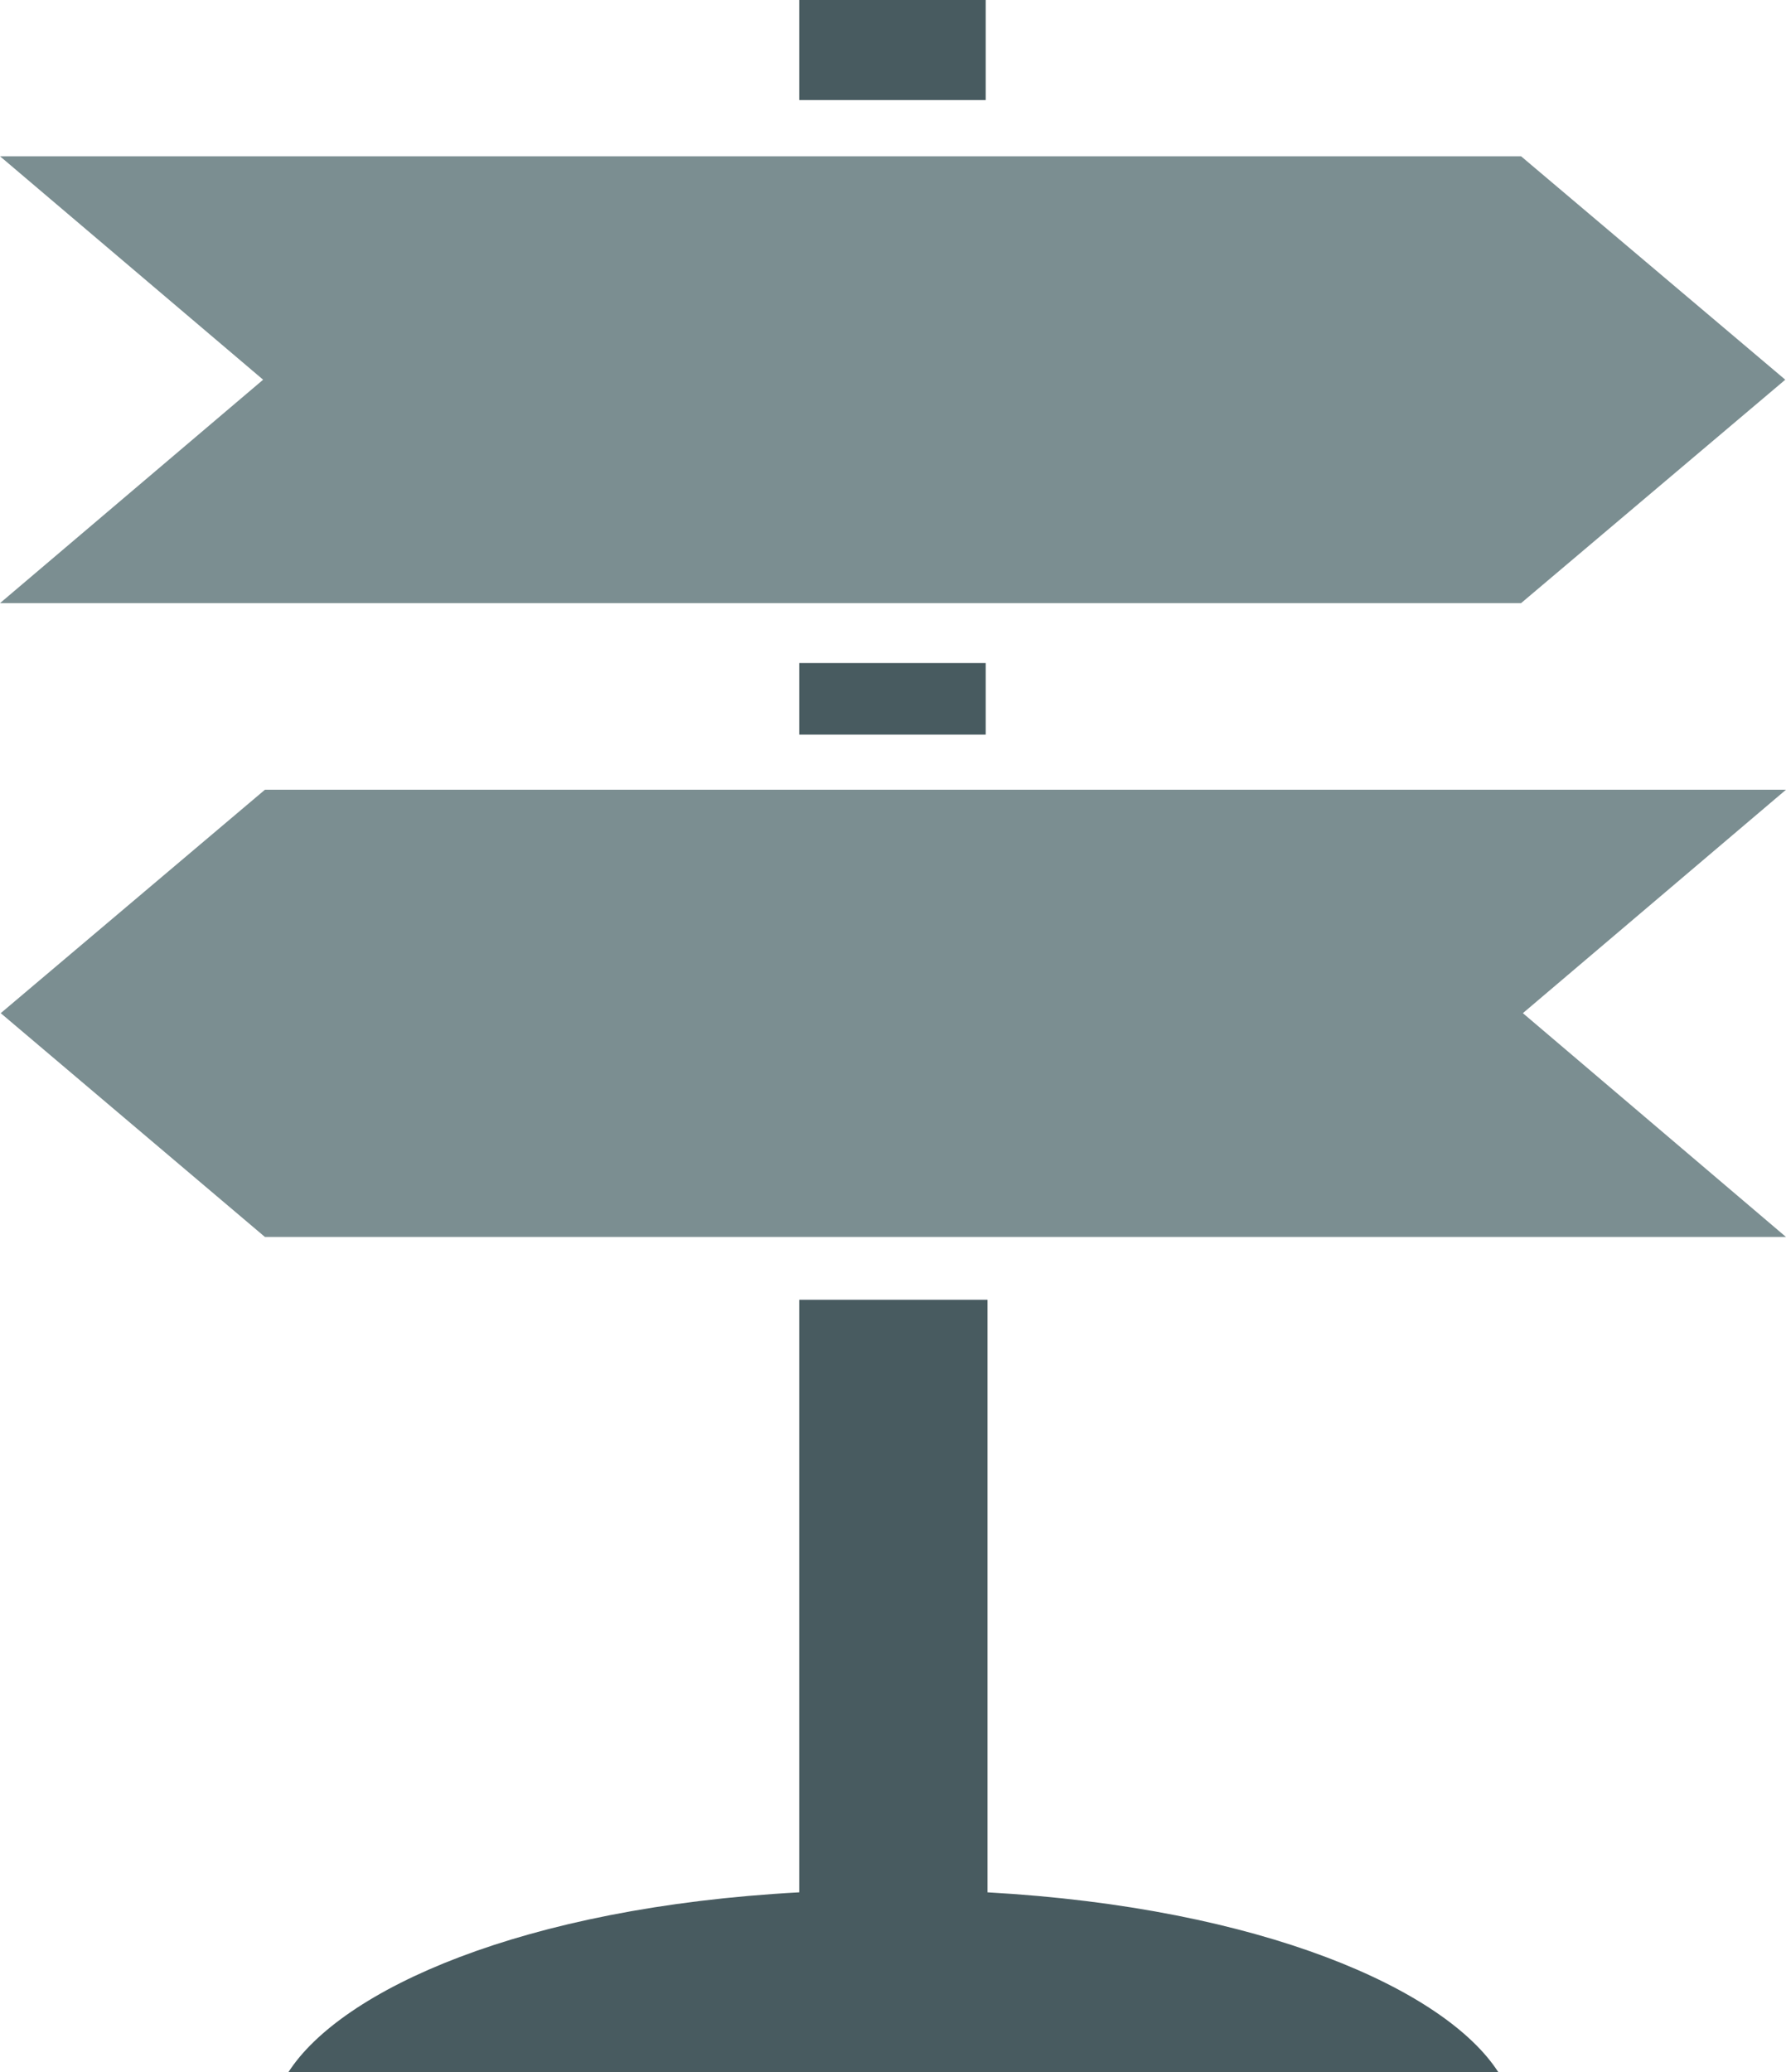 <svg xmlns="http://www.w3.org/2000/svg" viewBox="0 0 48.94 56.76"><defs><style>.cls-1{fill:#485b60;}.cls-2{fill:#7b8e91;}</style></defs><path class="cls-1" d="M41.06,56.76c-1.45-2.26-6.47-4.51-14-4.93V35.6H21.9V51.83c-7.59.41-12.55,2.67-14,4.93Z"/><rect class="cls-1" x="21.9" y="18.16" width="5.11" height="1.96"/><rect class="cls-1" x="21.9" y="-0.01" width="5.11" height="2.75"/><polygon class="cls-2" points="41.68 16.52 0 16.52 7.21 10.4 0 4.28 41.68 4.28 48.92 10.4 41.68 16.52"/><polygon class="cls-2" points="7.26 33.88 48.94 33.88 41.73 27.75 48.94 21.63 7.26 21.63 0.02 27.75 7.26 33.88"/></svg>
